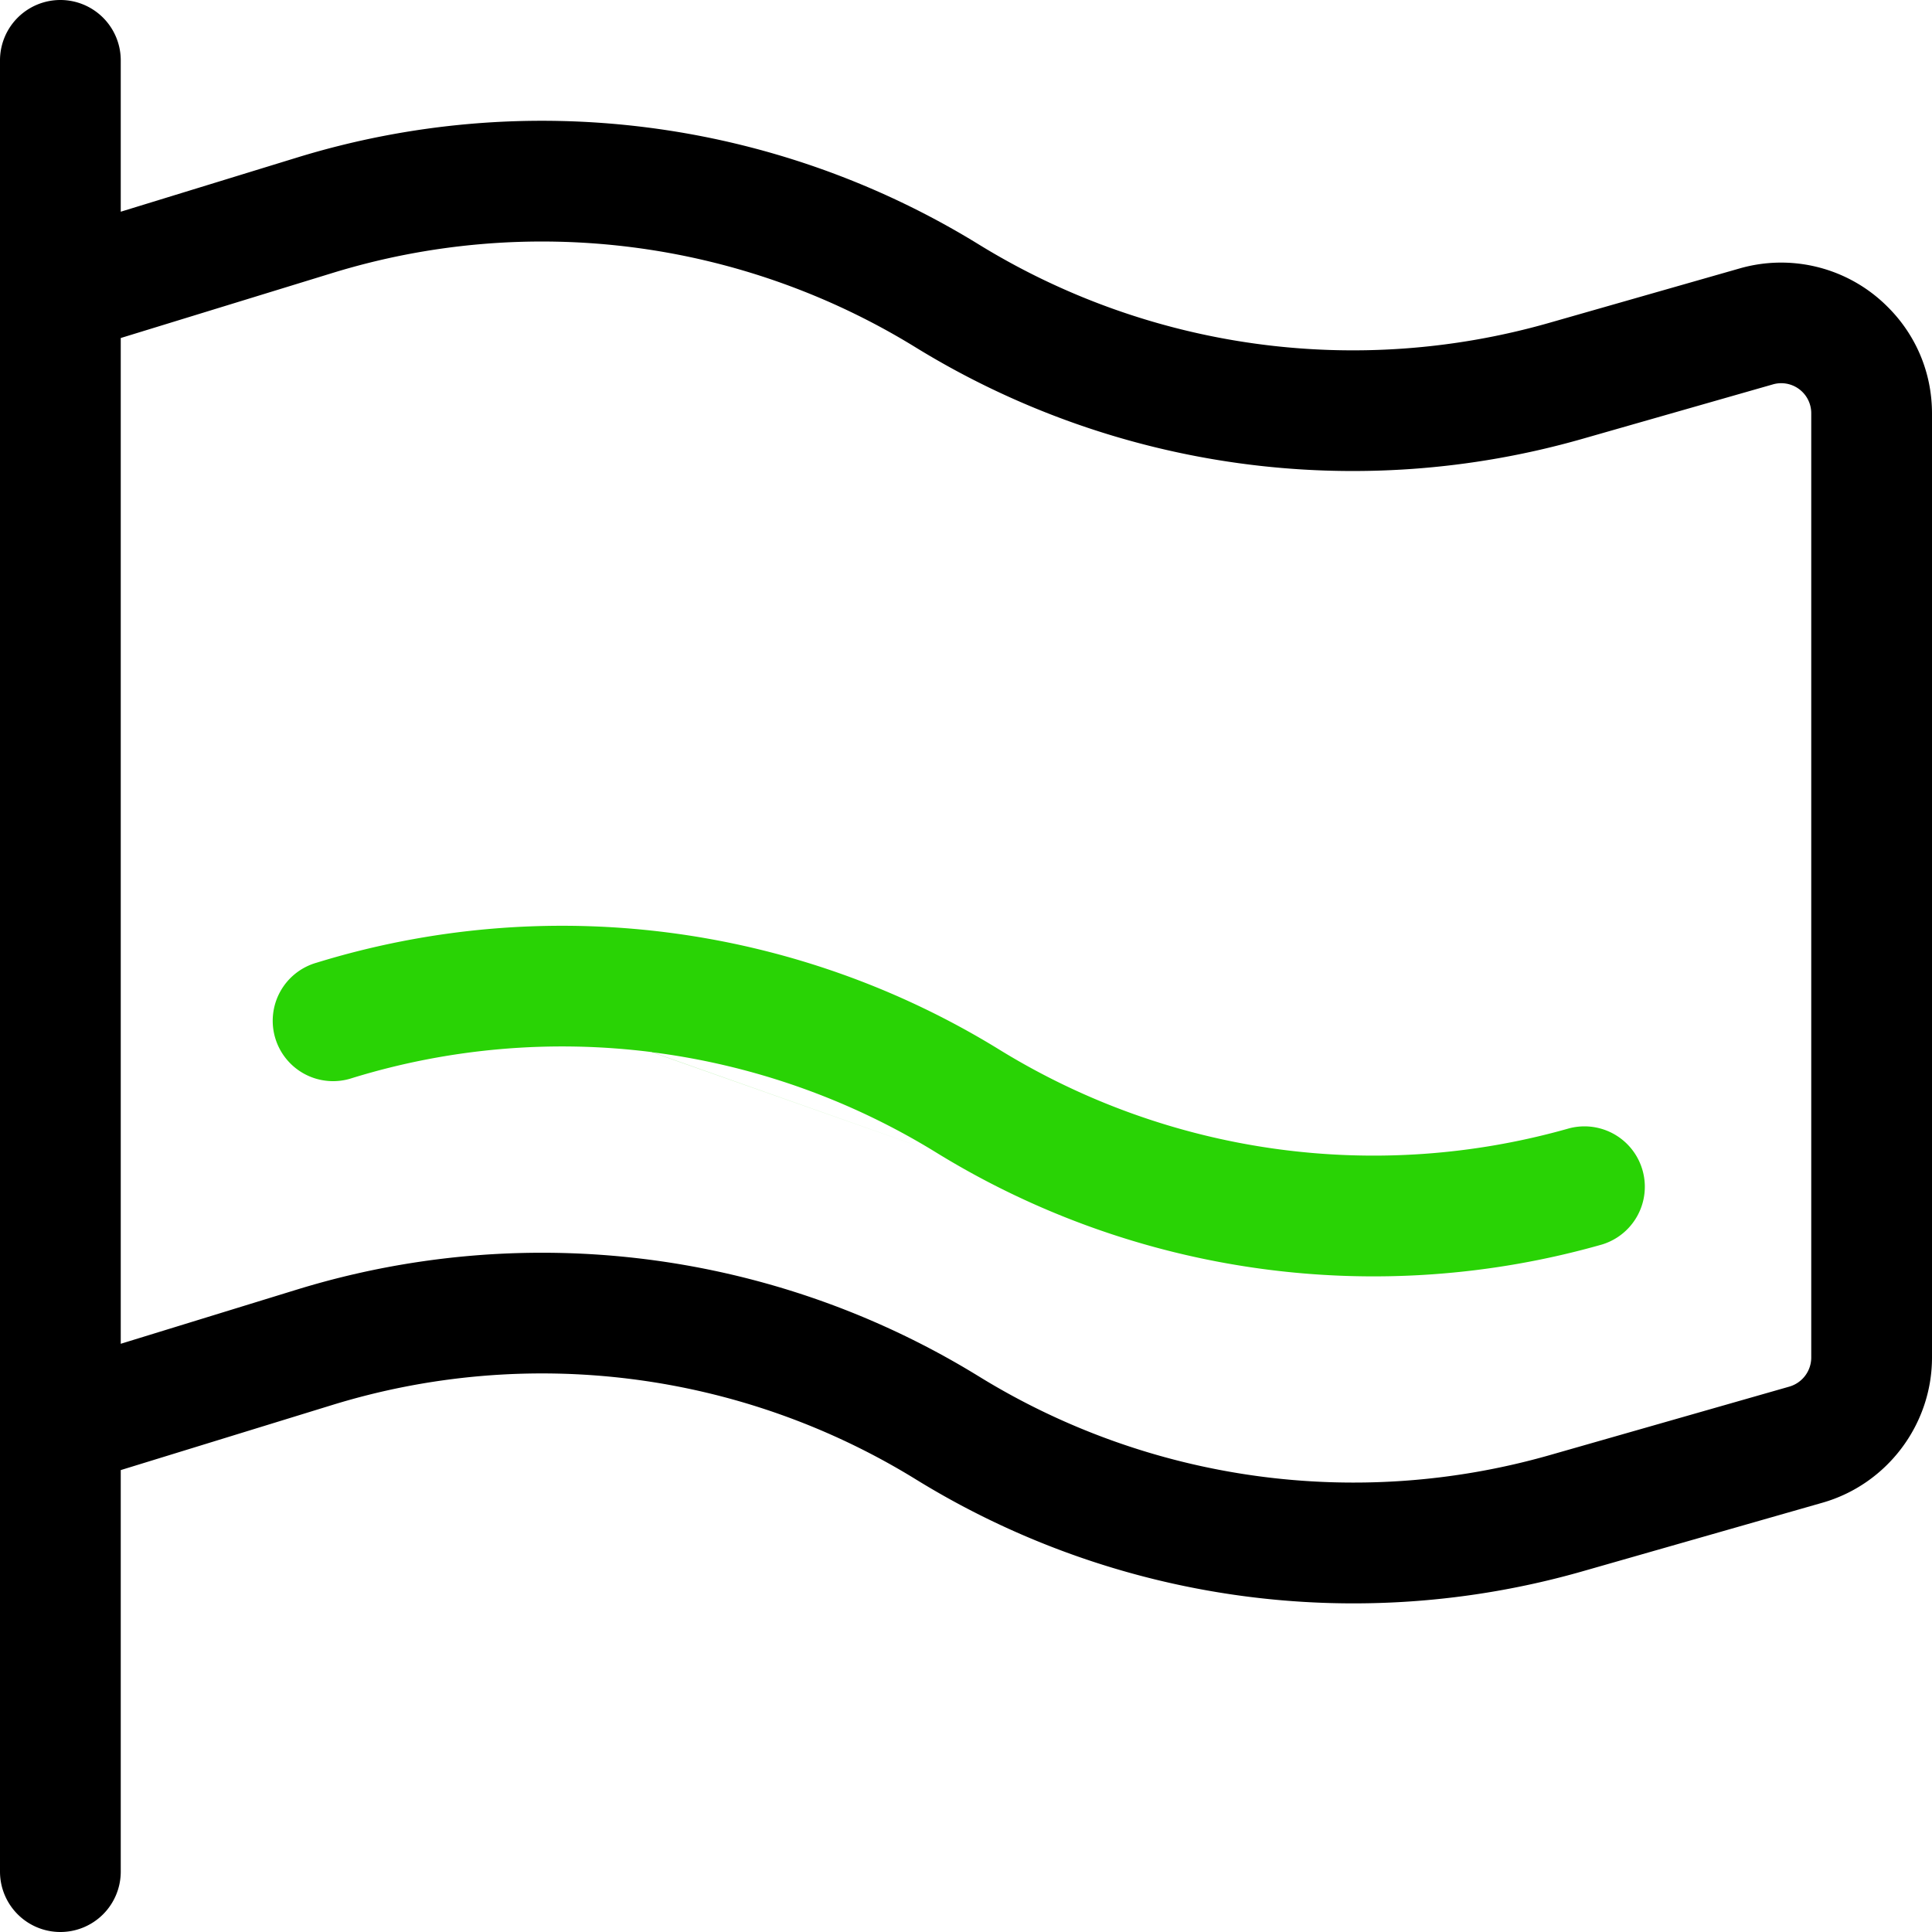 <svg width="24" height="24" fill="none" xmlns="http://www.w3.org/2000/svg"><path fill-rule="evenodd" clip-rule="evenodd" d="M8.1 13.07a8.86 8.86 0 00-3.725.322.75.75 0 11-.442-1.433 10.36 10.36 0 018.478 1.078 8.869 8.869 0 007.08.98.75.75 0 01.412 1.442 10.364 10.364 0 01-8.278-1.145m-3.526-1.243a8.858 8.858 0 013.526 1.243l-3.526-1.243z" fill="#29D305"/><path d="M.75 24a.75.75 0 01-.75-.75V.75a.75.75 0 011.5 0v1.88l2.184-.671a10.355 10.355 0 018.477 1.079 8.87 8.87 0 007.079.974l2.369-.677a1.867 1.867 0 011.839.476c.356.353.552.824.552 1.325v11.728c0 .833-.559 1.574-1.36 1.803l-2.987.854a10.362 10.362 0 01-8.278-1.145 8.853 8.853 0 00-7.25-.922l-2.625.808v4.988a.75.75 0 01-.75.75zm5.981-8.438c1.919 0 3.796.531 5.43 1.537a8.874 8.874 0 007.08.98l2.987-.854a.377.377 0 00.272-.361V5.137a.373.373 0 00-.48-.361l-2.368.677a10.372 10.372 0 01-8.278-1.138 8.853 8.853 0 00-7.25-.922L1.5 4.199v12.494l2.184-.672a10.352 10.352 0 013.047-.459z" fill="#000"/></svg>